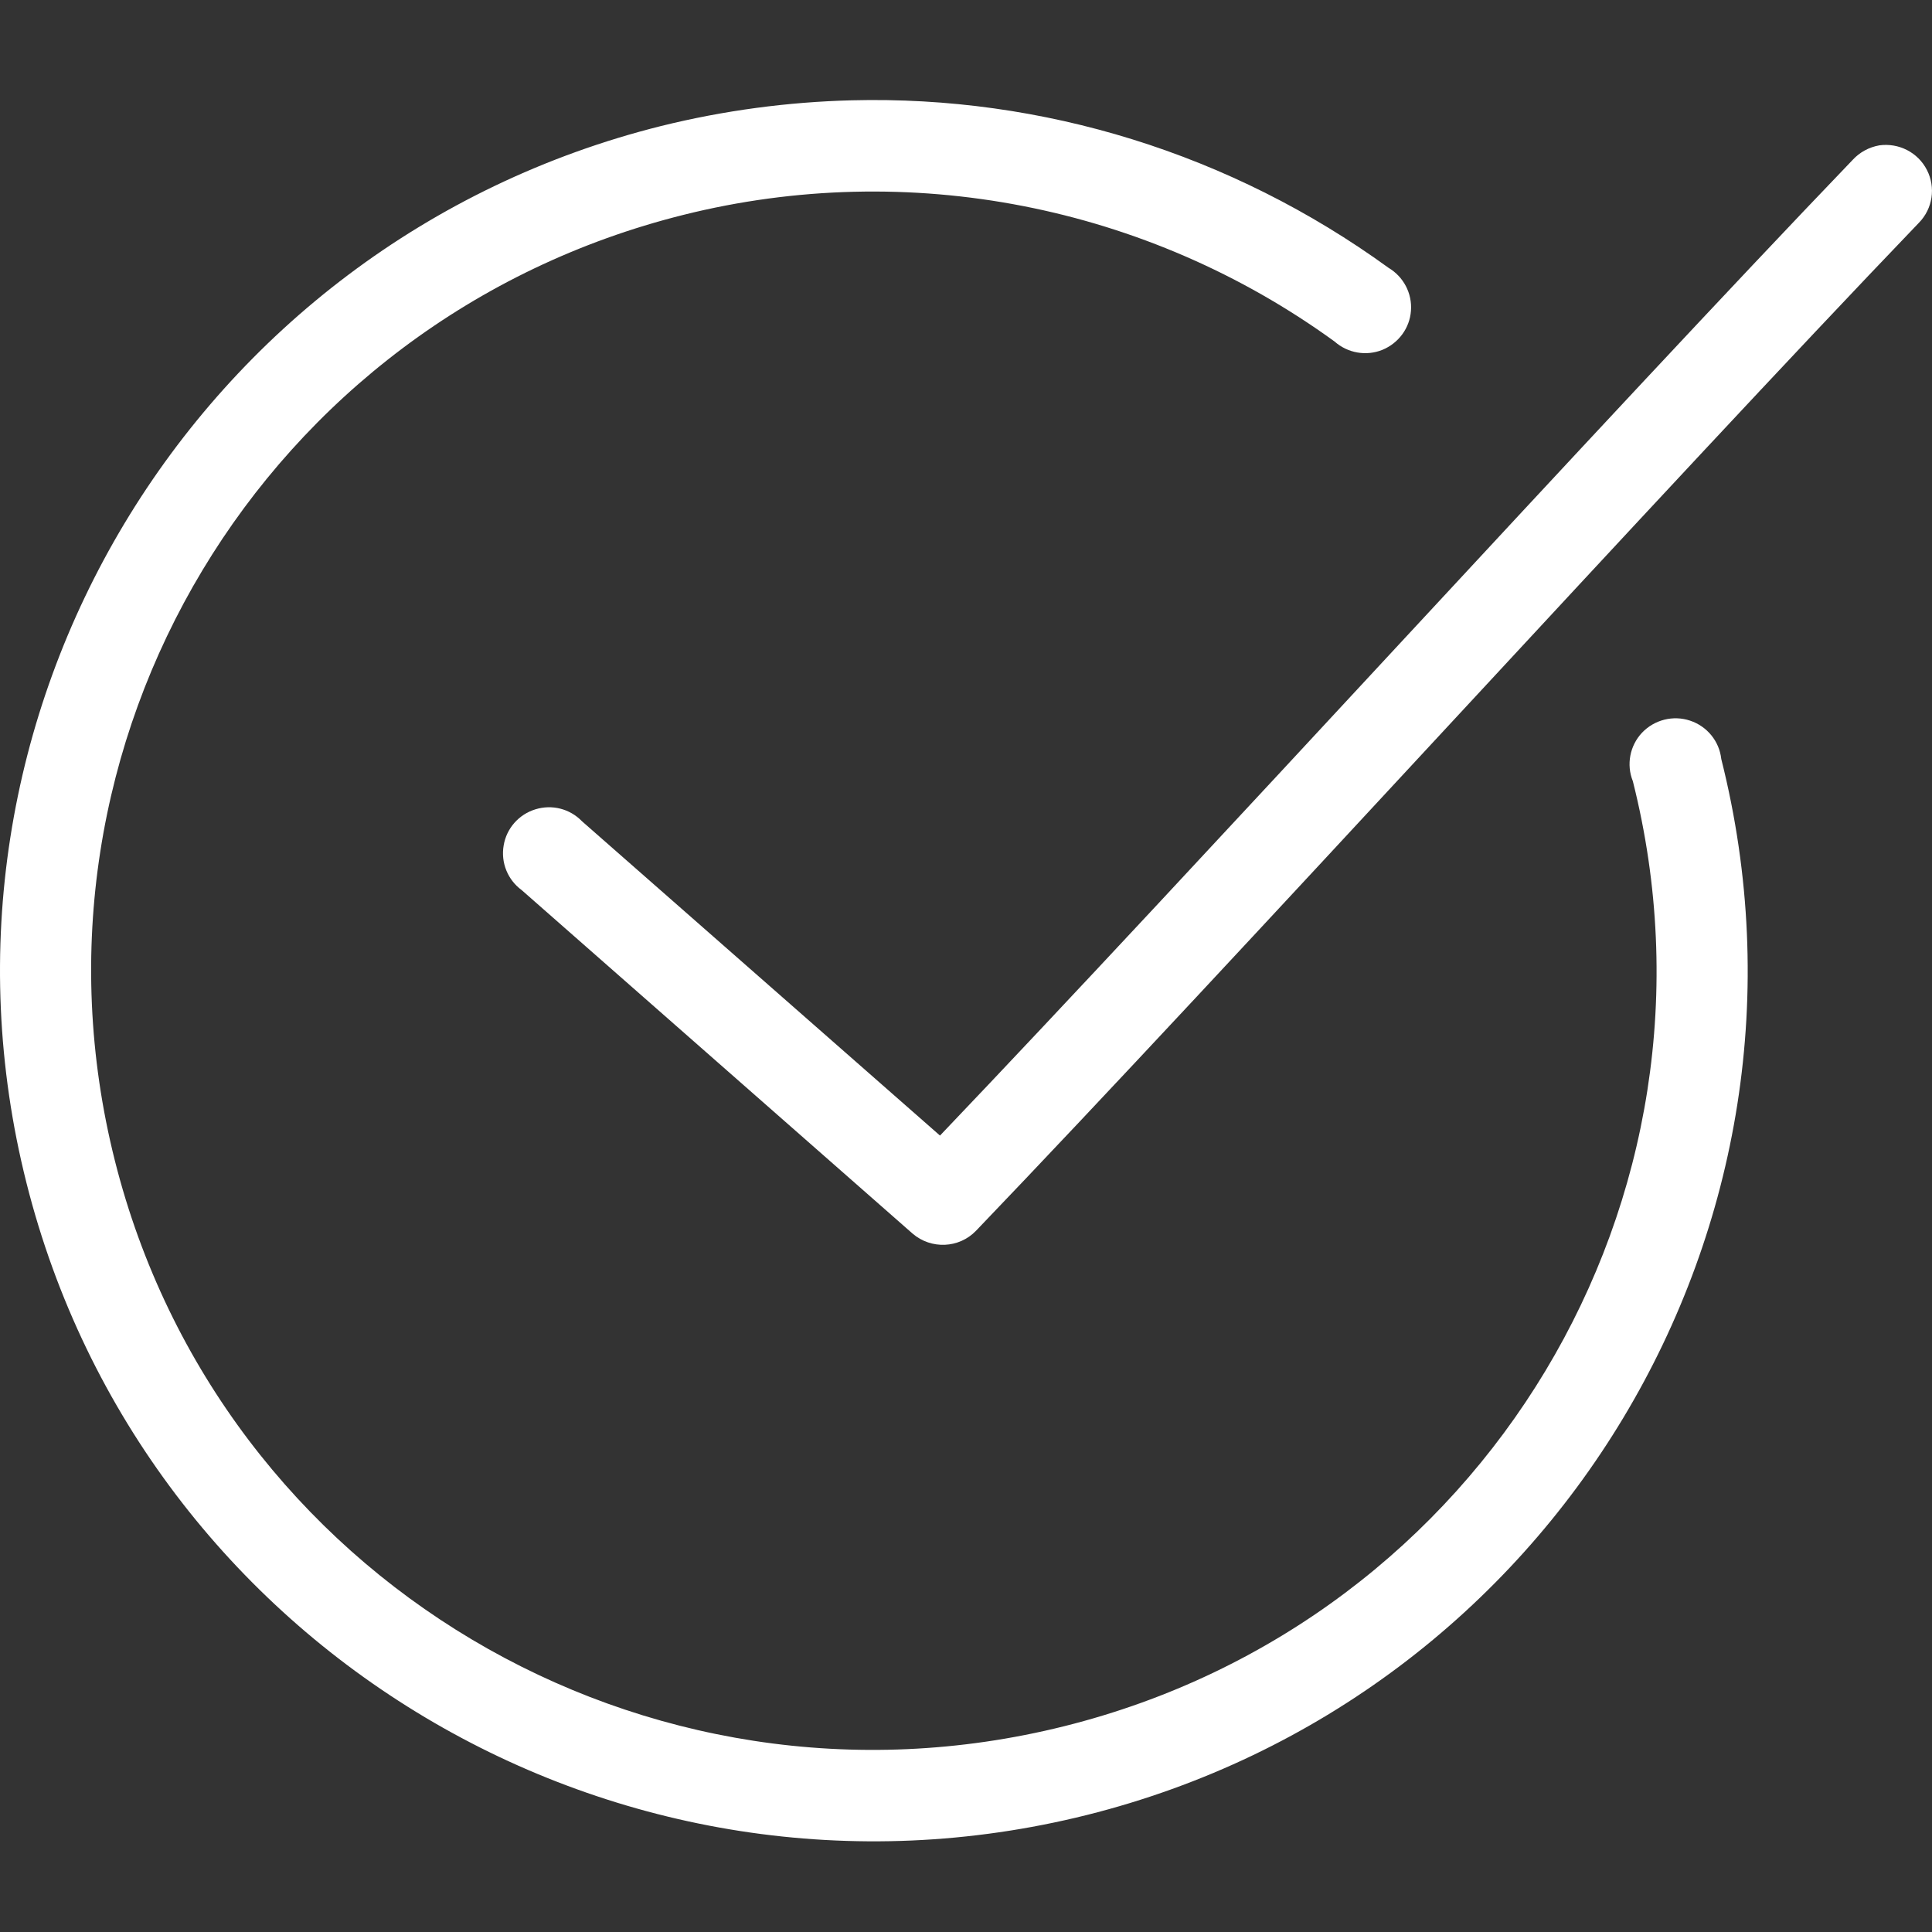<?xml version="1.0" encoding="UTF-8"?>
<svg width="13px" height="13px" viewBox="0 0 13 13" version="1.1" xmlns="http://www.w3.org/2000/svg" xmlns:xlink="http://www.w3.org/1999/xlink">
    <rect x="0" y="0" width="13" height="13" fill="#333333" stroke="none"/>
    <!-- Generator: Sketch 42 (36781) - http://www.bohemiancoding.com/sketch -->
    <title>icon-check_mark</title>
    <desc>Created with Sketch.</desc>
    <defs></defs>
    <g id="Mobile---320px" stroke="none" stroke-width="1" fill="none" fill-rule="evenodd">
        <g id="digitalml---Mobile-Homepage" transform="translate(-15, -473)" fill="#FFFFFF">
            <g id="Group-2" transform="translate(15, 429)">
                <g id="icon-check_mark" transform="translate(0, 44)">
                    <path d="M5.73,0.675 C5.302,0.686 4.872,0.743 4.448,0.848 C1.302,1.635 -0.612,4.824 0.178,7.959 C0.967,11.093 4.165,12.999 7.312,12.213 C10.458,11.426 12.372,8.241 11.582,5.107 C11.569,4.988 11.487,4.887 11.372,4.849 C11.258,4.811 11.132,4.843 11.049,4.93 C10.967,5.017 10.942,5.145 10.987,5.256 C11.695,8.067 9.984,10.91 7.162,11.615 C4.339,12.321 1.481,10.621 0.773,7.81 C0.065,4.998 1.776,2.151 4.598,1.446 C6.113,1.067 7.718,1.382 8.98,2.298 C9.068,2.376 9.193,2.398 9.302,2.354 C9.411,2.309 9.486,2.207 9.494,2.091 C9.503,1.974 9.444,1.862 9.343,1.802 C8.285,1.034 7.015,0.642 5.73,0.675 L5.73,0.675 Z M12.646,0.978 C12.577,0.99 12.514,1.024 12.467,1.075 C10.796,2.816 8.055,5.828 6.325,7.641 L3.916,5.526 C3.835,5.442 3.714,5.411 3.602,5.446 C3.491,5.48 3.408,5.574 3.389,5.689 C3.369,5.804 3.416,5.92 3.51,5.989 L6.141,8.301 C6.266,8.408 6.453,8.4 6.567,8.282 C8.293,6.482 11.199,3.284 12.912,1.499 C13.005,1.404 13.026,1.261 12.966,1.144 C12.906,1.026 12.777,0.96 12.646,0.978 Z" id="Shape"></path>
                </g>
            </g>
        </g>
    </g>
</svg>